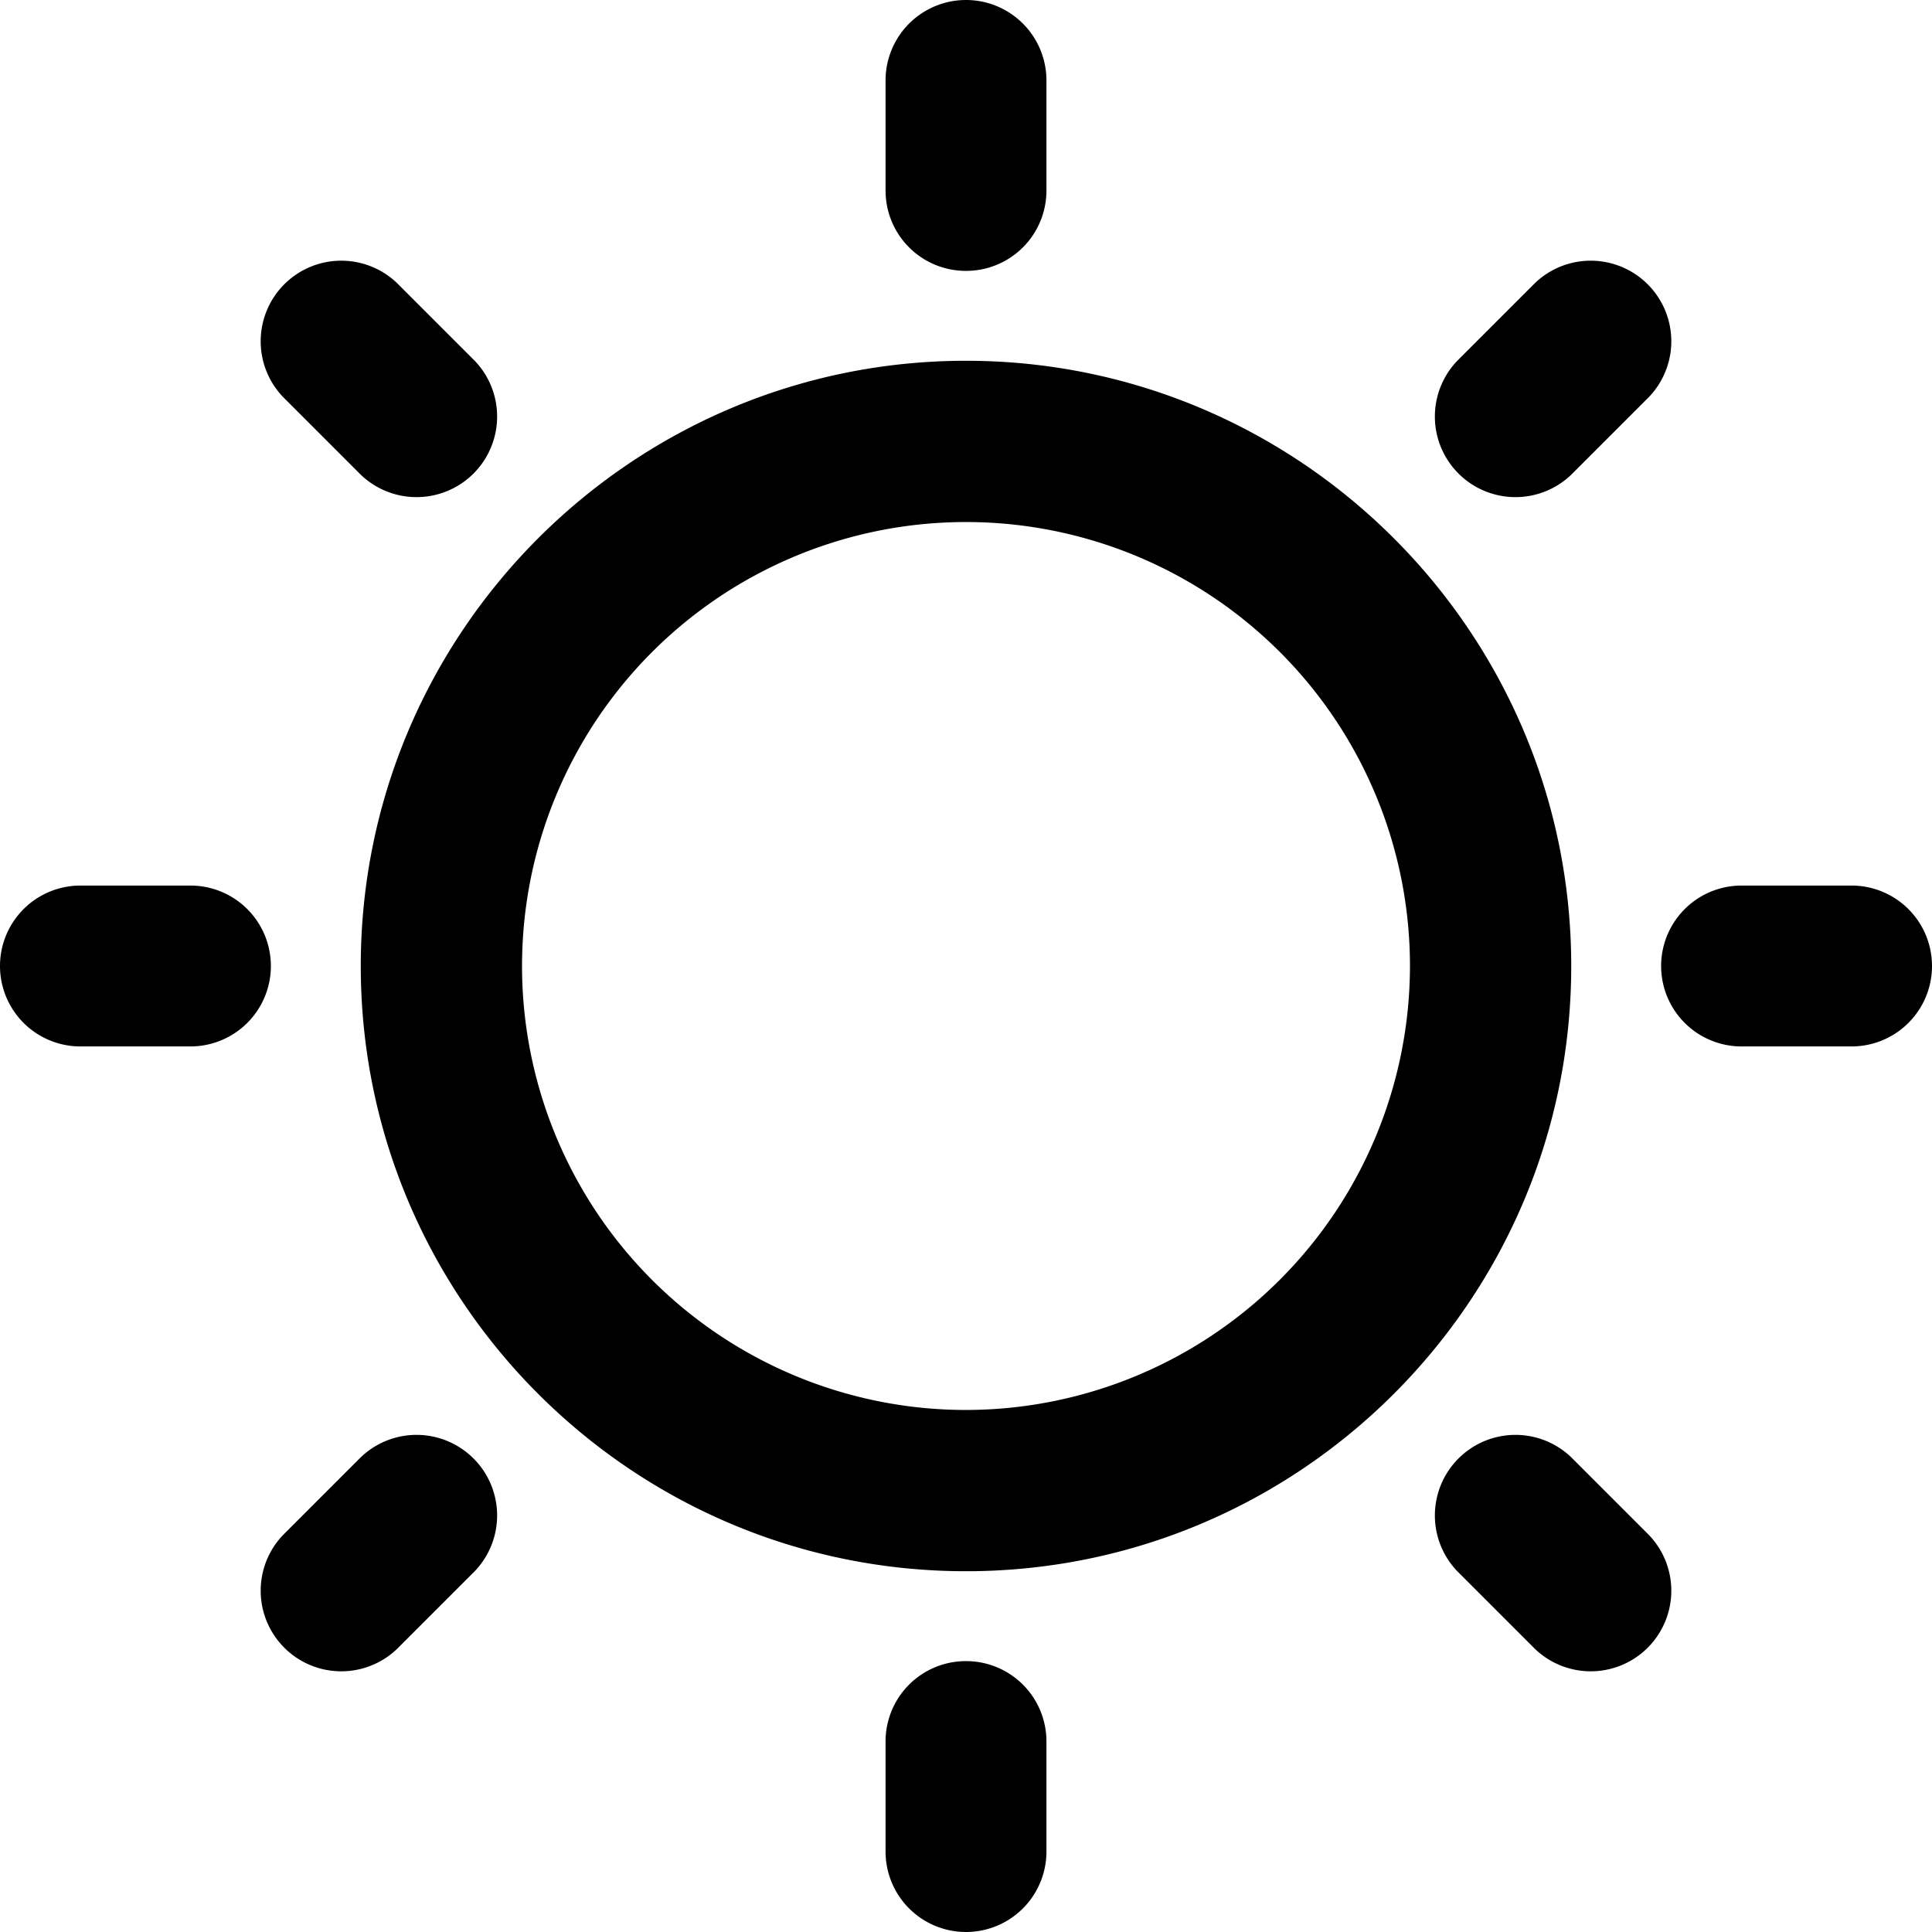 <svg xmlns="http://www.w3.org/2000/svg" viewBox="0 0 490 490"><defs><style class="fill-to-change"></style></defs><title>sun-2</title><g id="Слой_2" data-name="Слой 2"><g id="Слой_1-2" data-name="Слой 1"><path d="M245,421.3a20.36,20.36,0,0,0-20.4,20.4v27.9a20.4,20.4,0,1,0,40.8,0V441.7A20.36,20.36,0,0,0,245,421.3Z"/><path d="M245,91.5C160.4,91.5,91.5,160.3,91.5,245S160.3,398.5,245,398.5,398.5,329.7,398.5,245,329.6,91.5,245,91.5Zm0,266.1A112.6,112.6,0,1,1,357.6,245,112.71,112.71,0,0,1,245,357.6Z"/><path d="M245,68.7a20.36,20.36,0,0,0,20.4-20.4V20.4a20.4,20.4,0,1,0-40.8,0V48.3A20.36,20.36,0,0,0,245,68.7Z"/><path d="M469.6,224.6H441.7a20.4,20.4,0,1,0,0,40.8h27.9a20.4,20.4,0,0,0,0-40.8Z"/><path d="M48.3,224.6H20.4a20.4,20.4,0,1,0,0,40.8H48.3a20.4,20.4,0,1,0,0-40.8Z"/><path d="M398.5,120.4l19.7-19.7a20.44,20.44,0,0,0-28.9-28.9L369.6,91.5a20.44,20.44,0,0,0,28.9,28.9Z"/><path d="M91.5,369.6,71.8,389.3a20.44,20.44,0,0,0,28.9,28.9l19.7-19.7a20.44,20.44,0,0,0-28.9-28.9Z"/><path d="M398.5,369.6a20.44,20.44,0,0,0-28.9,28.9l19.7,19.7a20.44,20.44,0,0,0,28.9-28.9Z"/><path d="M91.5,120.4a20.44,20.44,0,0,0,28.9-28.9L100.7,71.8a20.44,20.44,0,0,0-28.9,28.9Z"/></g></g></svg>